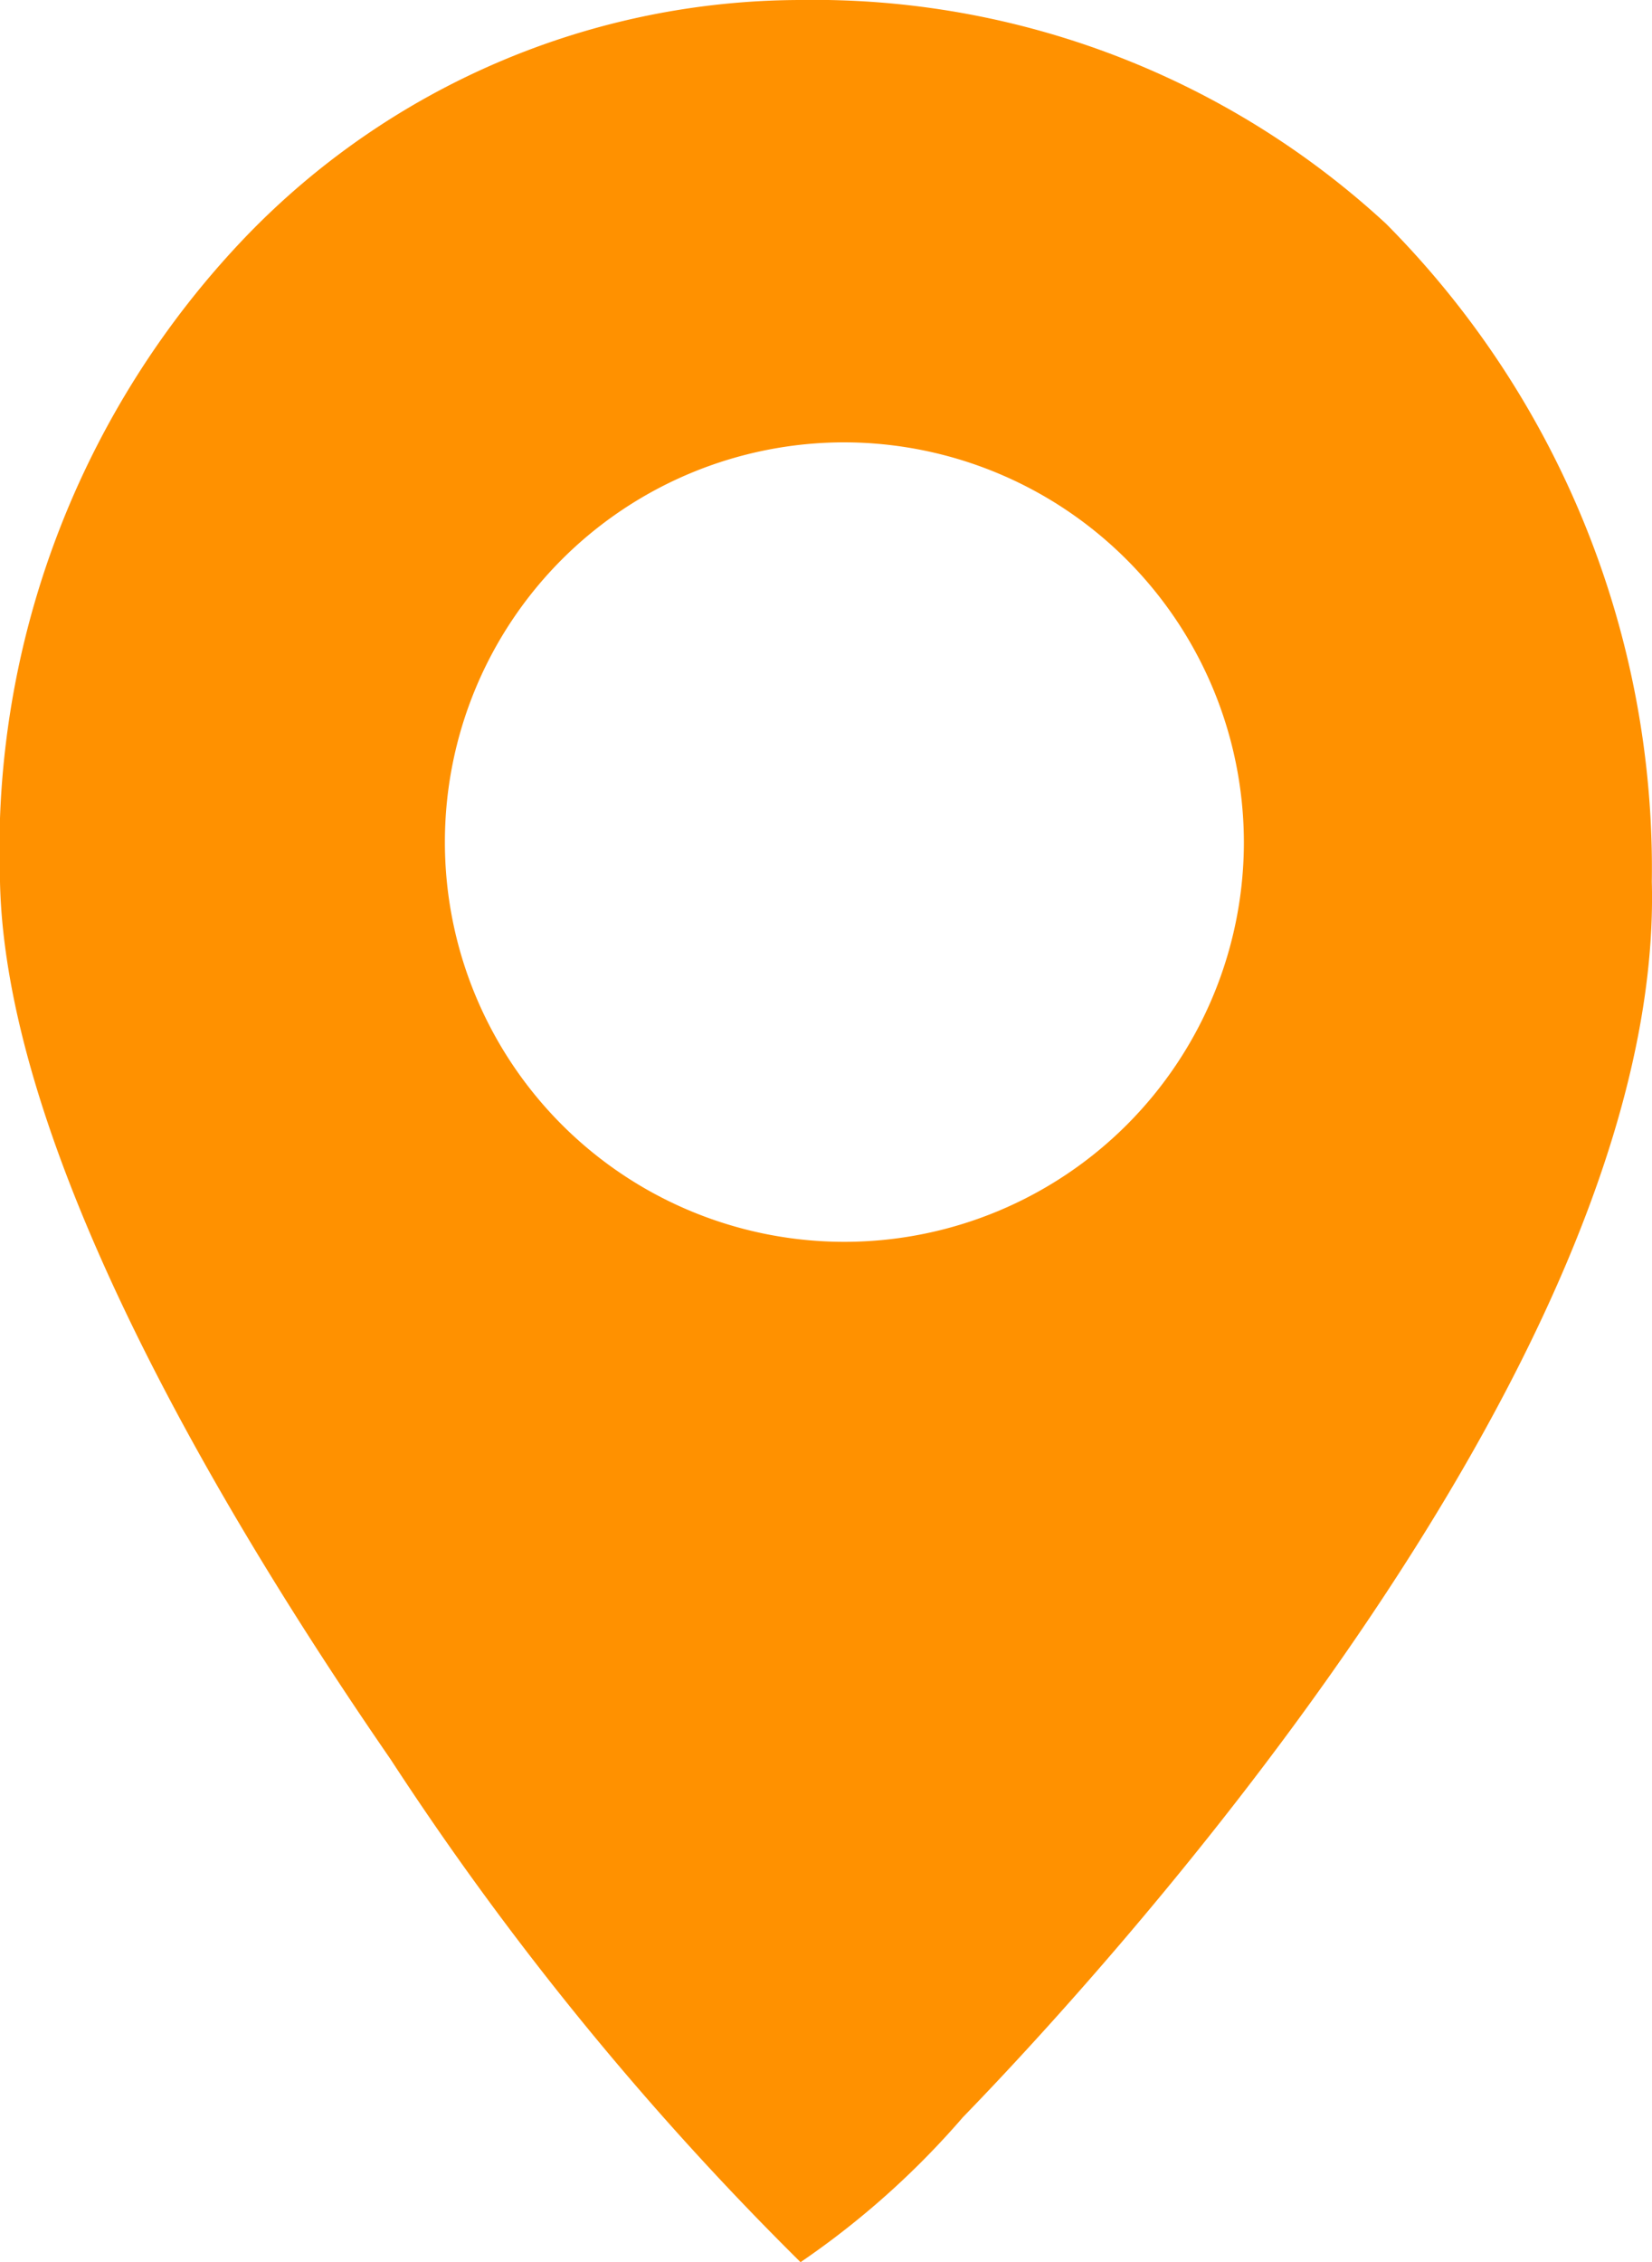 <svg xmlns="http://www.w3.org/2000/svg" width="18.195" height="24.901" viewBox="0 0 18.195 24.901">
  <path id="Subtraction_2" data-name="Subtraction 2" d="M8.817,24.9h0A33.606,33.606,0,0,1,4.3,19.362C2.373,16.568.061,12.624,0,9.705A9.757,9.757,0,0,1,2.712,2.6,8.5,8.5,0,0,1,8.813,0a9.289,9.289,0,0,1,6.451,2.461,10.064,10.064,0,0,1,2.929,7.244c.141,5.387-6.3,12.275-7.588,13.6A9.23,9.23,0,0,1,8.817,24.9ZM9.3,4.869a4.4,4.4,0,1,0,4.4,4.4A4.408,4.408,0,0,0,9.3,4.869Z" fill="#ff9100"/>
</svg>
